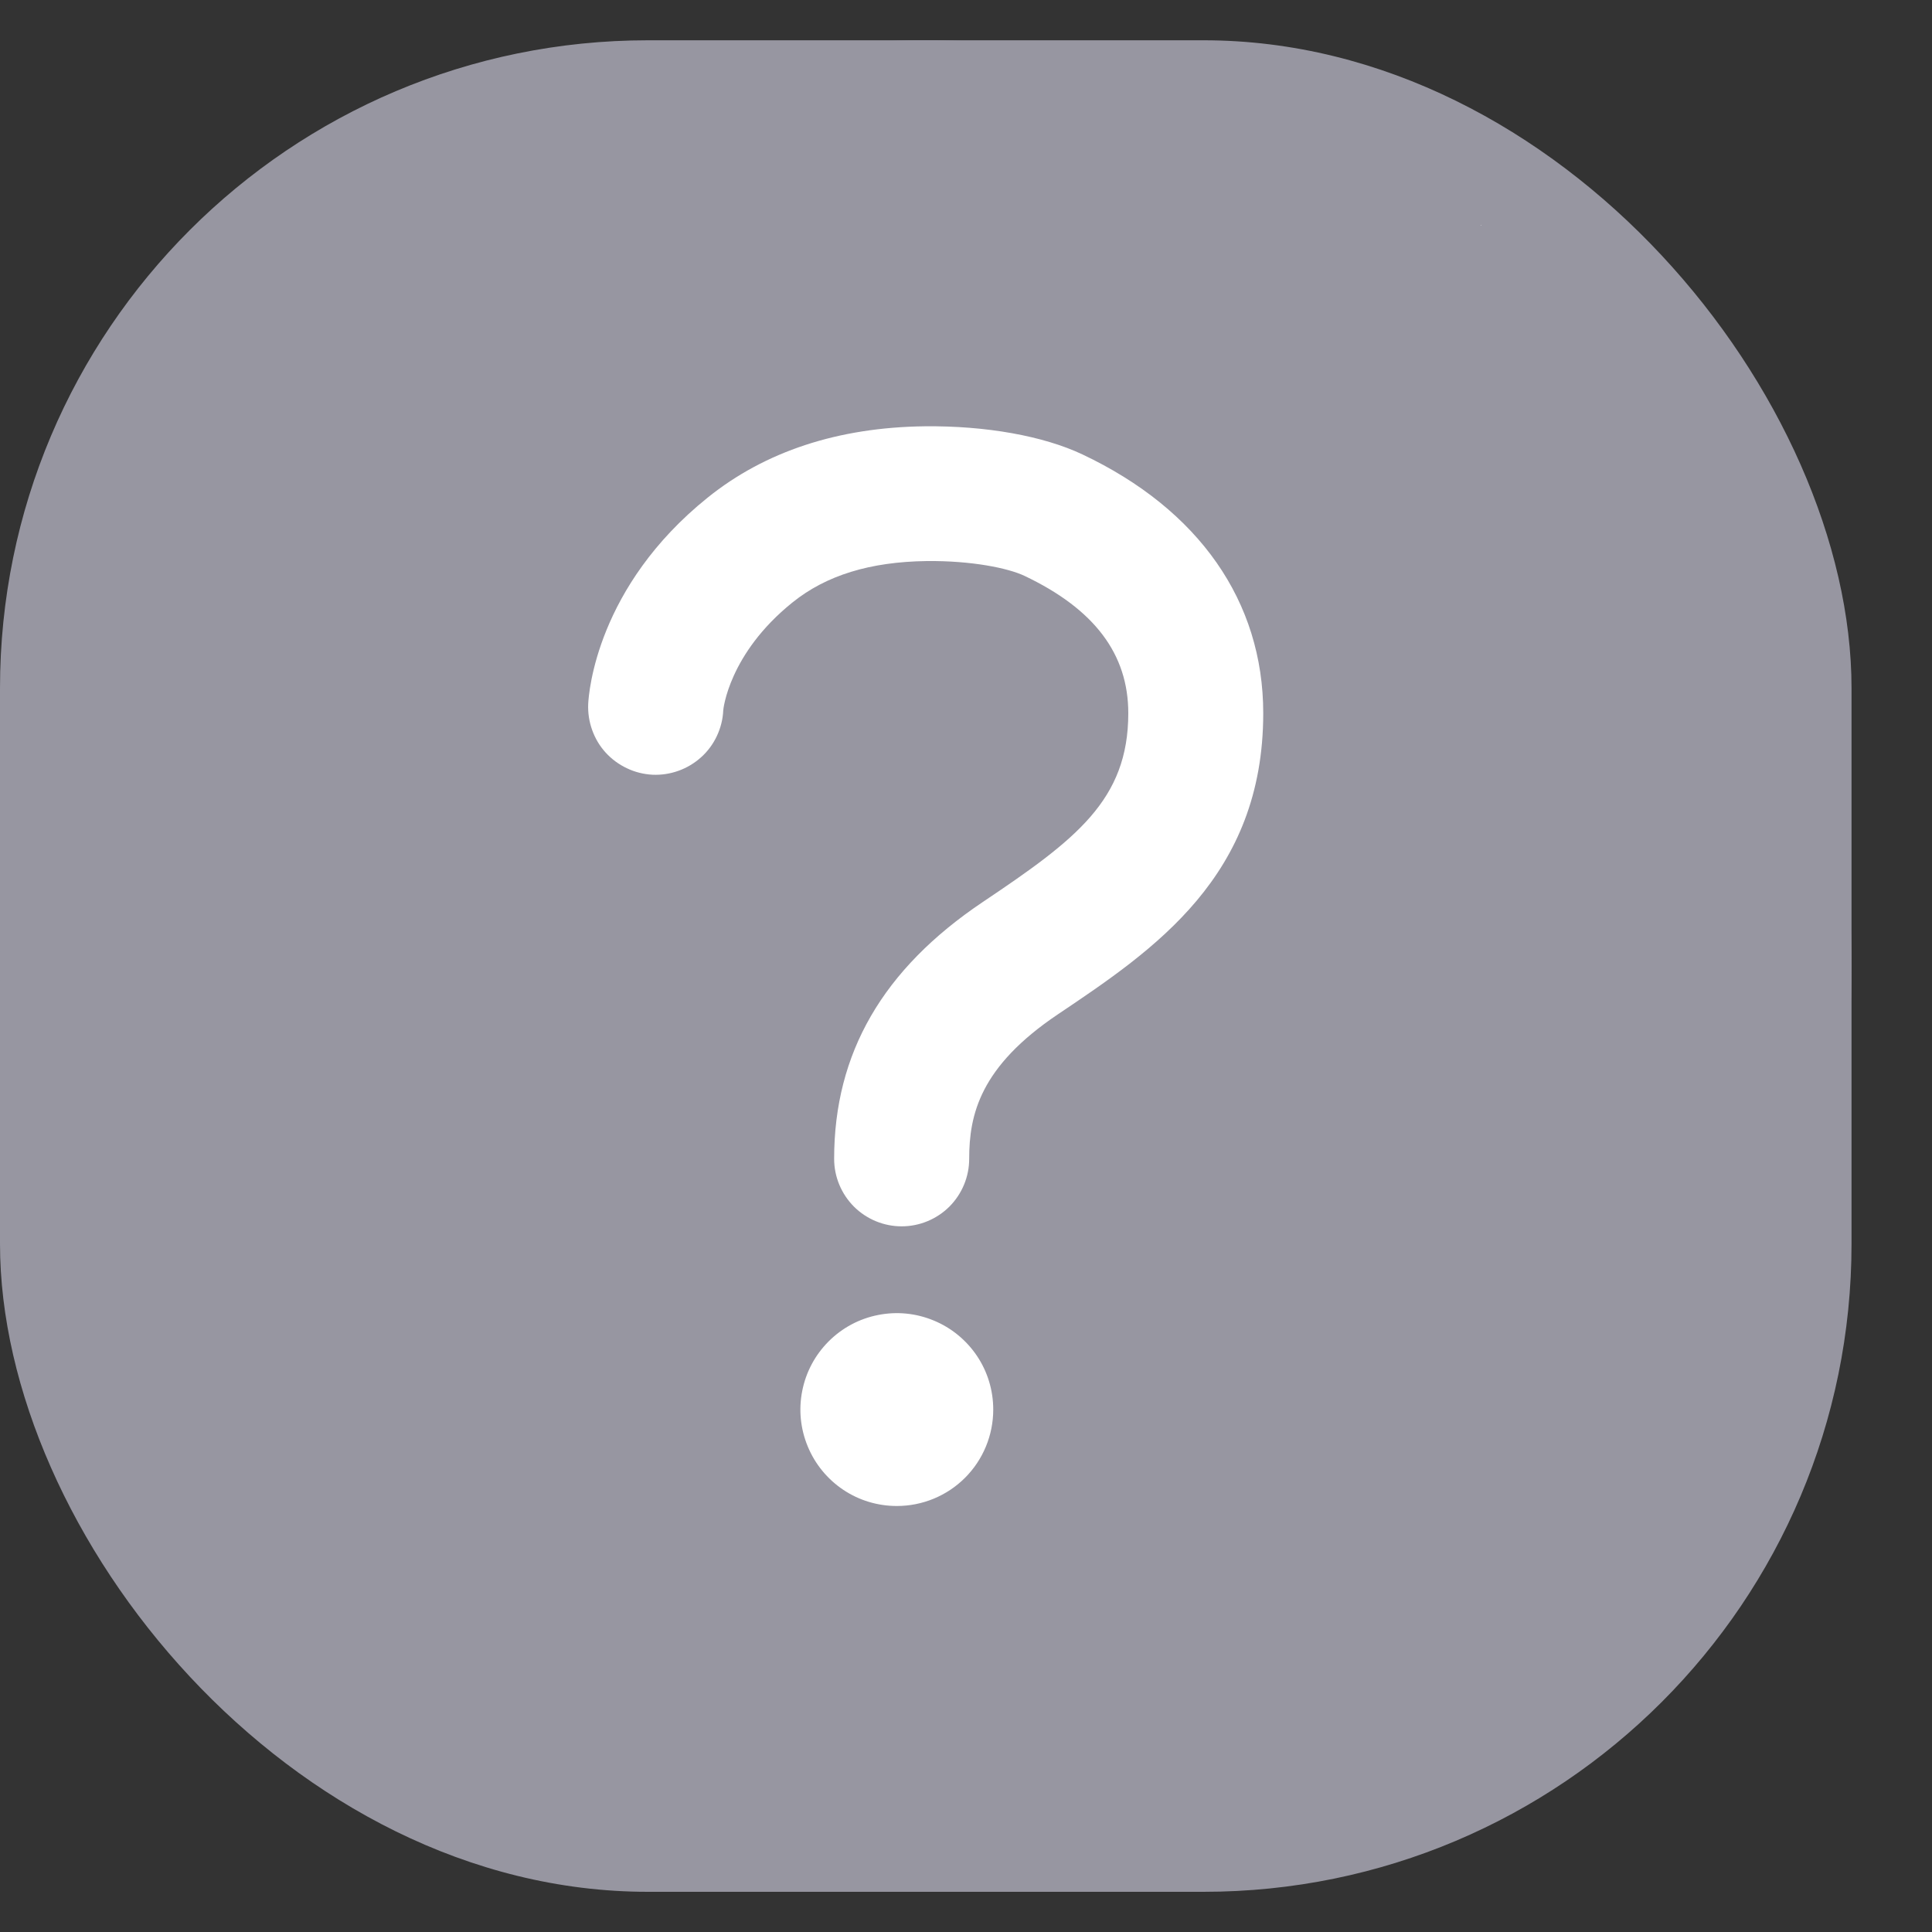 <svg width="20" height="20" viewBox="0 0 20 20" fill="none" xmlns="http://www.w3.org/2000/svg">
<rect x="0" y="0" width="20" height="20" fill="#333333" stroke="none"/>
<rect y="0.417" width="19.167" height="19.167" rx="6.708" fill="#9796A1"/>
<rect x="4.792" y="2.333" width="10.542" height="13.417" fill="white"/>
<rect x="4.792" y="2.333" width="10.542" height="10.542" fill="white"/>
<path d="M9.583 0.417C4.293 0.417 0 4.709 0 10C0 15.291 4.293 19.583 9.583 19.583C14.874 19.583 19.167 15.291 19.167 10C19.167 4.709 14.874 0.417 9.583 0.417ZM9.284 15.59C9.086 15.59 8.893 15.532 8.729 15.422C8.565 15.312 8.437 15.156 8.362 14.974C8.286 14.791 8.266 14.591 8.305 14.397C8.343 14.204 8.438 14.026 8.578 13.886C8.718 13.746 8.895 13.651 9.089 13.613C9.283 13.574 9.483 13.594 9.666 13.67C9.848 13.745 10.004 13.873 10.114 14.037C10.224 14.201 10.282 14.394 10.282 14.592C10.282 14.857 10.177 15.111 9.99 15.298C9.803 15.485 9.549 15.59 9.284 15.59ZM10.953 10.499C10.144 11.042 10.033 11.54 10.033 11.996C10.033 12.182 9.959 12.359 9.828 12.491C9.697 12.621 9.519 12.695 9.334 12.695C9.148 12.695 8.971 12.621 8.84 12.491C8.709 12.359 8.635 12.182 8.635 11.996C8.635 10.903 9.138 10.033 10.173 9.338C11.136 8.692 11.68 8.283 11.68 7.383C11.68 6.771 11.33 6.306 10.607 5.962C10.437 5.881 10.058 5.803 9.592 5.808C9.007 5.816 8.553 5.955 8.203 6.237C7.543 6.768 7.487 7.346 7.487 7.354C7.483 7.446 7.46 7.536 7.421 7.619C7.382 7.702 7.327 7.777 7.258 7.839C7.19 7.9 7.111 7.948 7.024 7.979C6.938 8.01 6.846 8.024 6.755 8.02C6.663 8.015 6.573 7.993 6.49 7.953C6.407 7.914 6.332 7.859 6.27 7.791C6.208 7.723 6.161 7.644 6.13 7.557C6.099 7.471 6.085 7.379 6.089 7.287C6.095 7.166 6.179 6.073 7.326 5.151C7.92 4.673 8.676 4.424 9.572 4.413C10.206 4.406 10.801 4.513 11.205 4.704C12.413 5.275 13.077 6.228 13.077 7.383C13.077 9.071 11.949 9.83 10.953 10.499Z" fill="#9796A1"/>
</svg>
